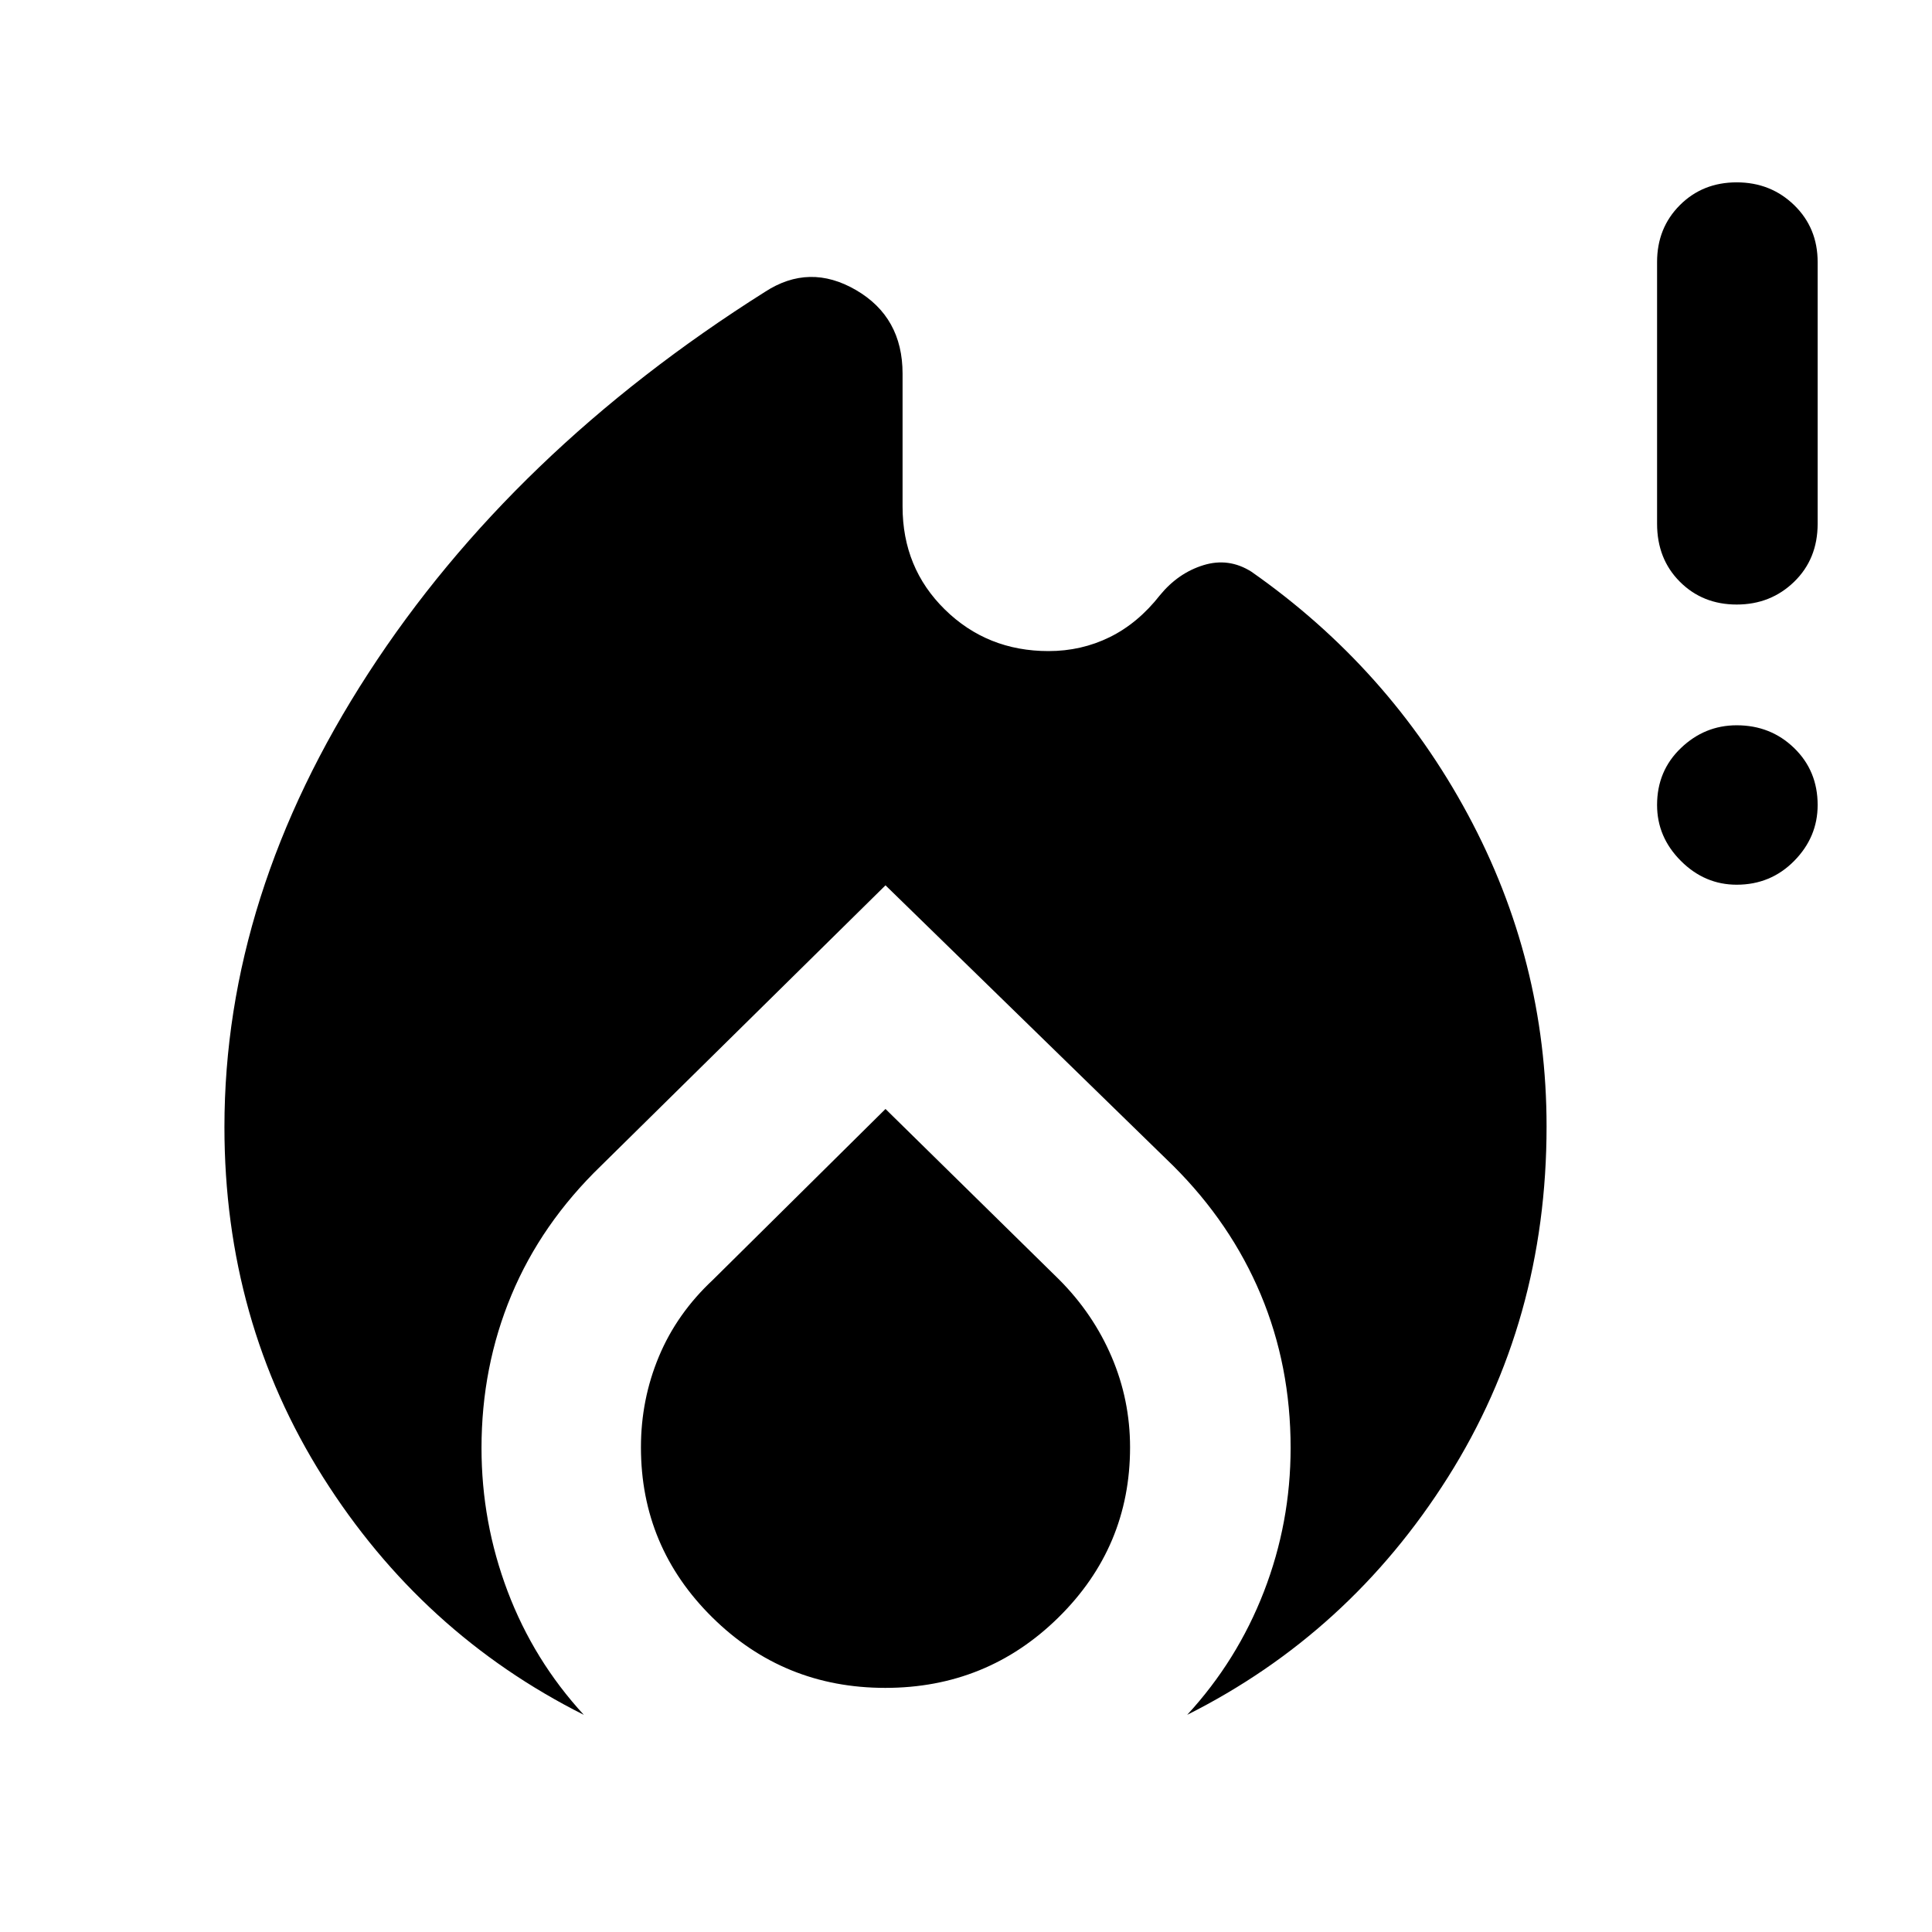 <svg xmlns="http://www.w3.org/2000/svg" width="48" height="48" viewBox="0 -960 960 960"><path d="M111.52-400q0-115.24 71.5-225.47t197.07-189.49q22.08-14.39 45.24-.92 23.15 13.47 23.15 41.53v66.09q0 30.51 21.04 51.15 21.04 20.63 51.48 20.63 16.3 0 30.38-6.91 14.07-6.92 24.97-20.83 9.06-11.07 21.64-14.95 12.58-3.87 23.84 3.26 68.33 47.84 107.49 120.53 39.16 72.68 39.16 155.13 0 96.62-49 174.26-49 77.64-129.57 118.08 24.87-27 38.13-61.24 13.26-34.25 13.26-71.44 0-40.75-14.84-76.15-14.85-35.4-43.43-63.9L440-520.09 298.65-380.74q-29.69 28.7-44.54 64.29-14.85 35.59-14.85 75.97 0 36.91 12.98 71.22 12.98 34.3 37.85 61.35-80.57-40.44-129.57-118.08-49-77.63-49-174.01ZM440-408.96l86.35 84.84q16.87 16.95 26.02 38.35 9.15 21.41 9.15 44.94 0 49.48-35.55 84.5-35.56 35.03-86.07 35.03-50.51 0-85.96-35.03-35.46-35.02-35.46-84.5 0-23.74 8.92-45.11 8.92-21.38 26.82-38.1L440-408.96Zm422.95-111.43q-15.91 0-27.73-11.83-11.83-11.82-11.83-27.78 0-16.96 11.83-28.28 11.82-11.33 27.73-11.33 16.91 0 28.57 11.33 11.66 11.32 11.66 28.28 0 15.96-11.66 27.78-11.66 11.83-28.57 11.83Zm0-139.22q-16.91 0-28.23-11.33-11.33-11.32-11.33-28.84v-130q0-16.96 11.33-28.29 11.32-11.32 28.23-11.32t28.57 11.32q11.66 11.33 11.66 28.29v130q0 17.52-11.66 28.84-11.66 11.33-28.57 11.33Z"/></svg>